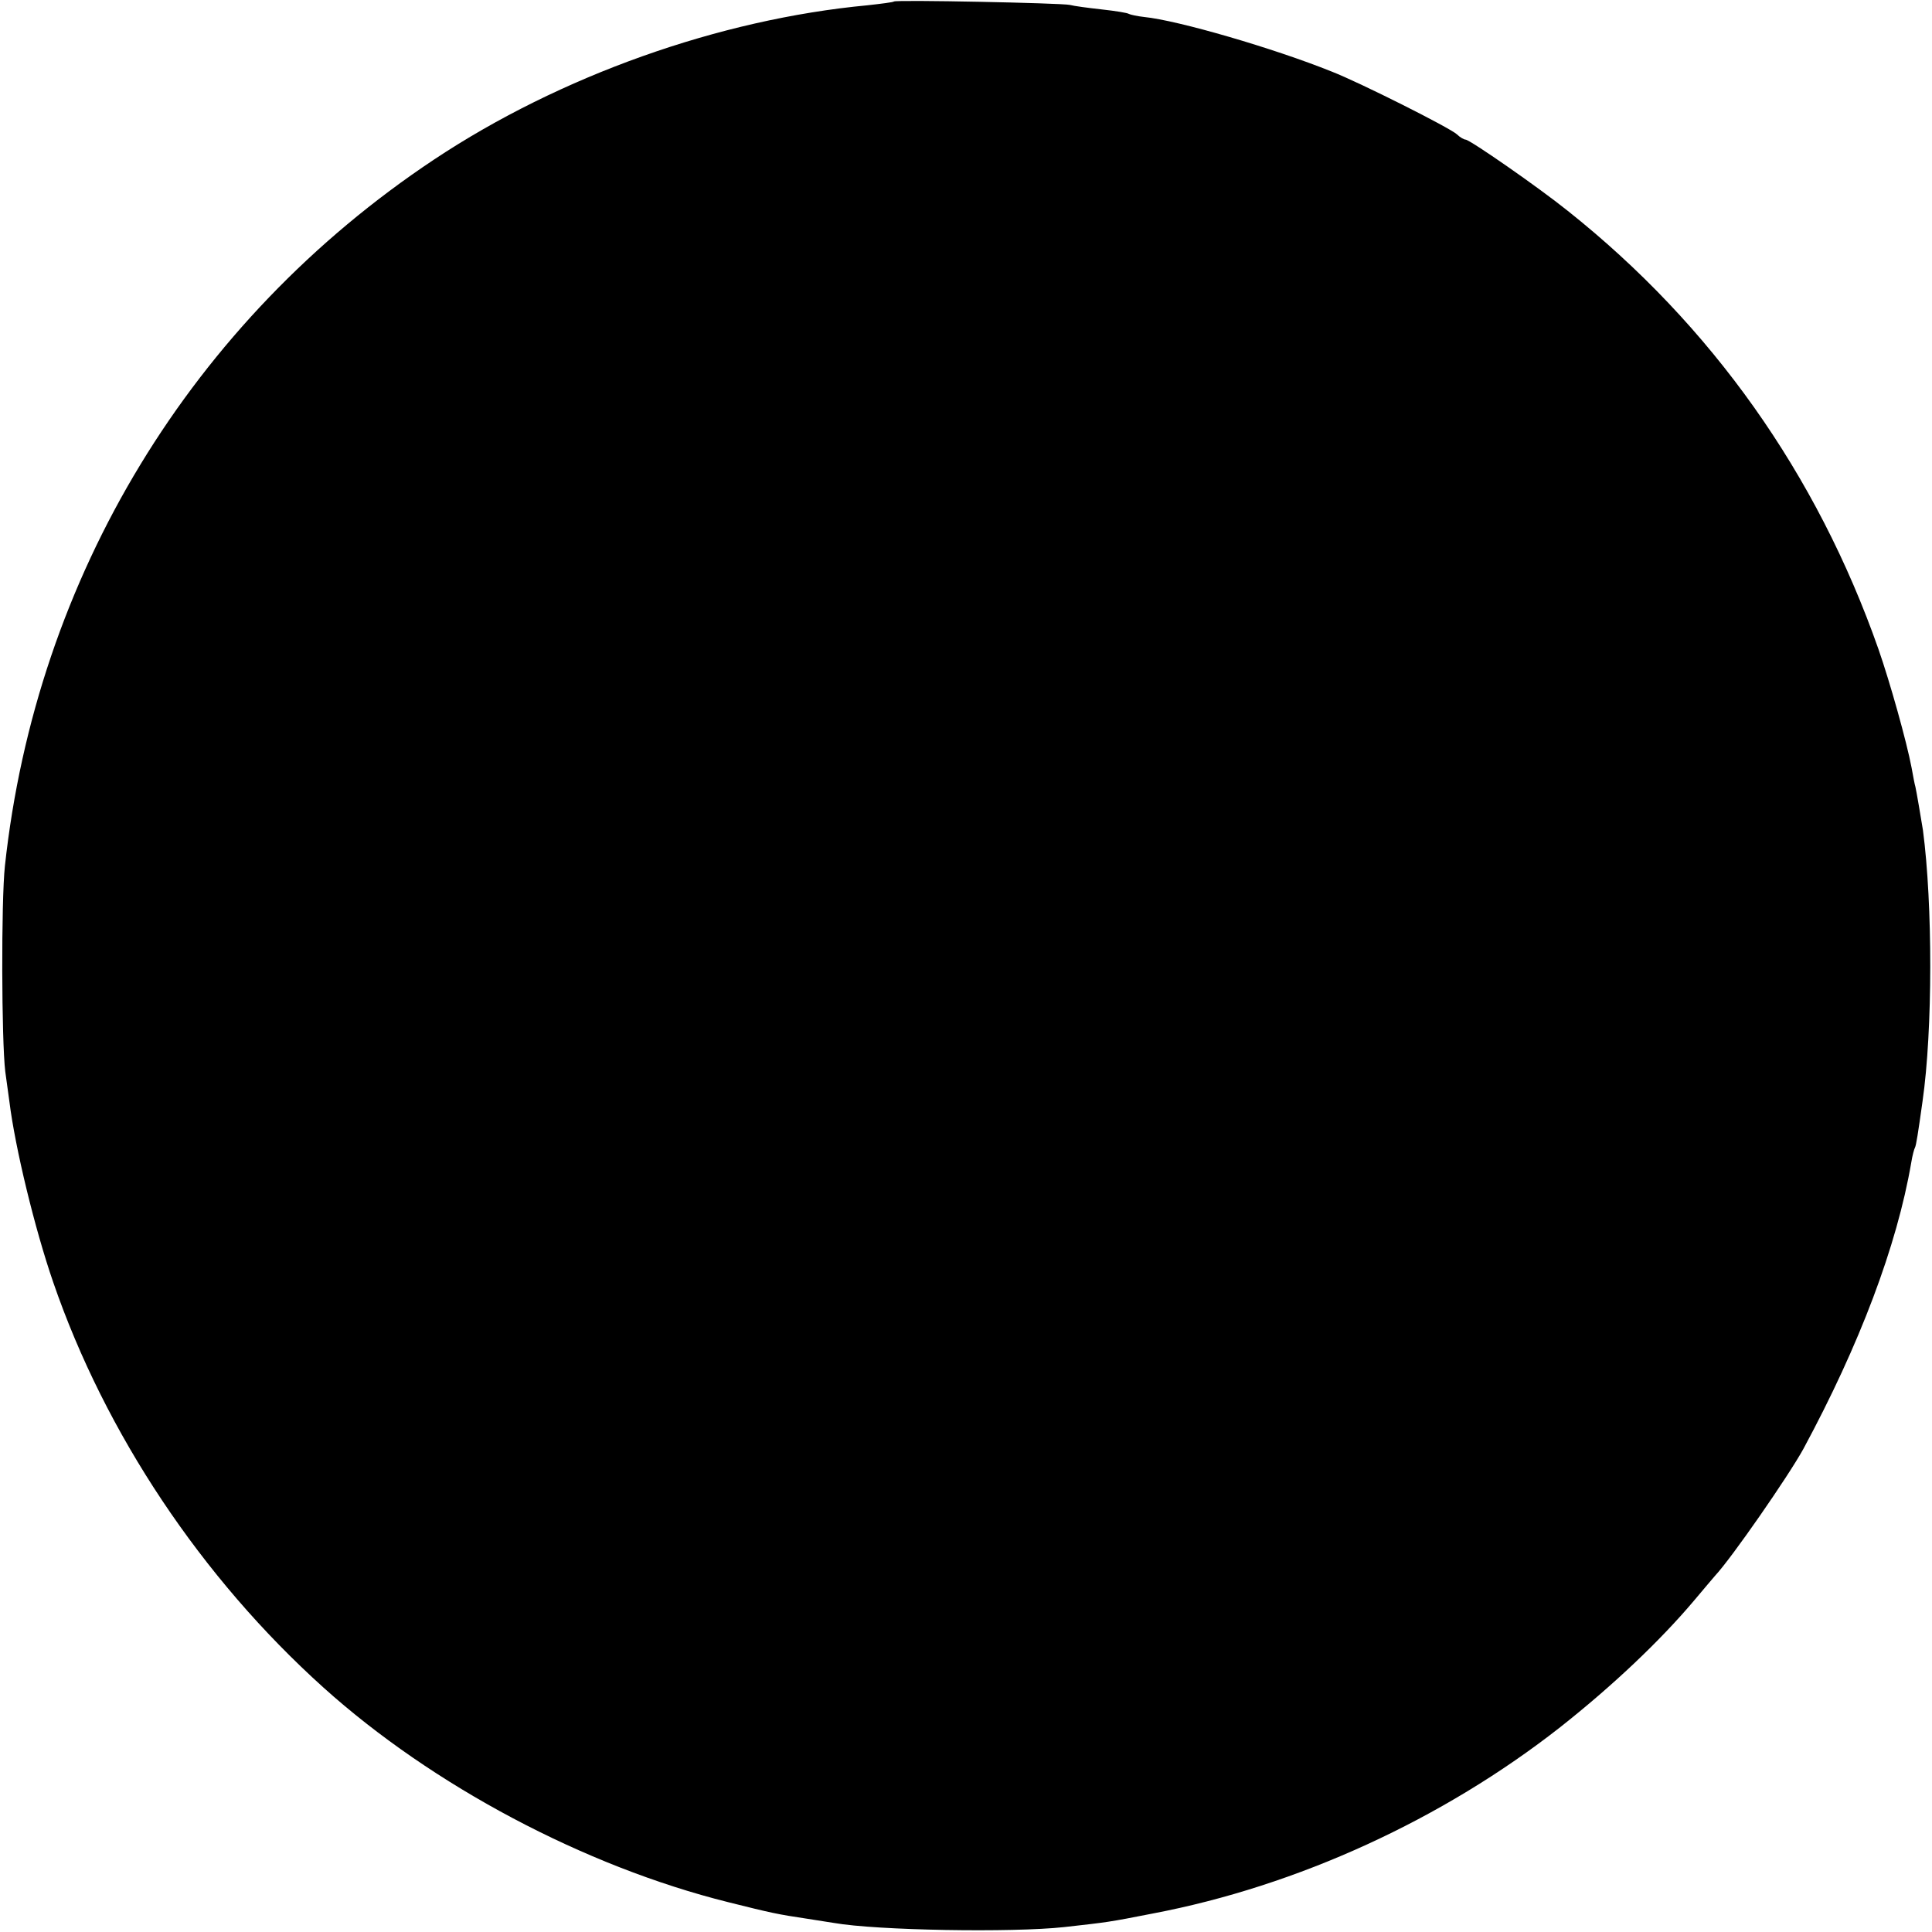 <?xml version="1.0" standalone="no"?>
<!DOCTYPE svg PUBLIC "-//W3C//DTD SVG 20010904//EN"
 "http://www.w3.org/TR/2001/REC-SVG-20010904/DTD/svg10.dtd">
<svg version="1.0" xmlns="http://www.w3.org/2000/svg"
 width="512pt" height="512pt" viewBox="0 0 512 512"
 preserveAspectRatio="xMidYMid meet">
<g transform="translate(0,512) scale(0.1,-0.1)"
fill="#000000" stroke="none">
<path d="M2369 5116 c-2 -2 -34 -6 -70 -10 -393 -37 -815 -187 -1149 -409
-642 -427 -1054 -1105 -1137 -1872 -10 -93 -9 -463 1 -545 5 -36 10 -72 11
-80 15 -121 67 -336 116 -478 138 -401 393 -783 716 -1074 289 -260 692 -474
1073 -569 116 -29 130 -32 210 -44 25 -4 56 -9 70 -11 114 -20 472 -26 610
-11 116 13 118 13 235 36 384 73 769 250 1080 494 138 109 264 228 355 336 25
30 50 59 55 65 44 47 195 265 234 336 149 276 248 538 286 759 3 19 8 37 10
40 3 6 8 37 20 123 27 188 27 521 1 718 -5 31 -17 102 -20 115 -2 6 -6 28 -10
50 -13 69 -57 226 -88 315 -163 464 -442 858 -823 1161 -77 62 -260 189 -271
189 -4 0 -15 6 -23 14 -20 18 -257 137 -331 166 -154 62 -408 136 -498 145
-18 2 -36 6 -40 8 -4 3 -36 8 -72 12 -36 4 -74 9 -85 12 -23 5 -461 14 -466 9z"/>
</g>
</svg>
